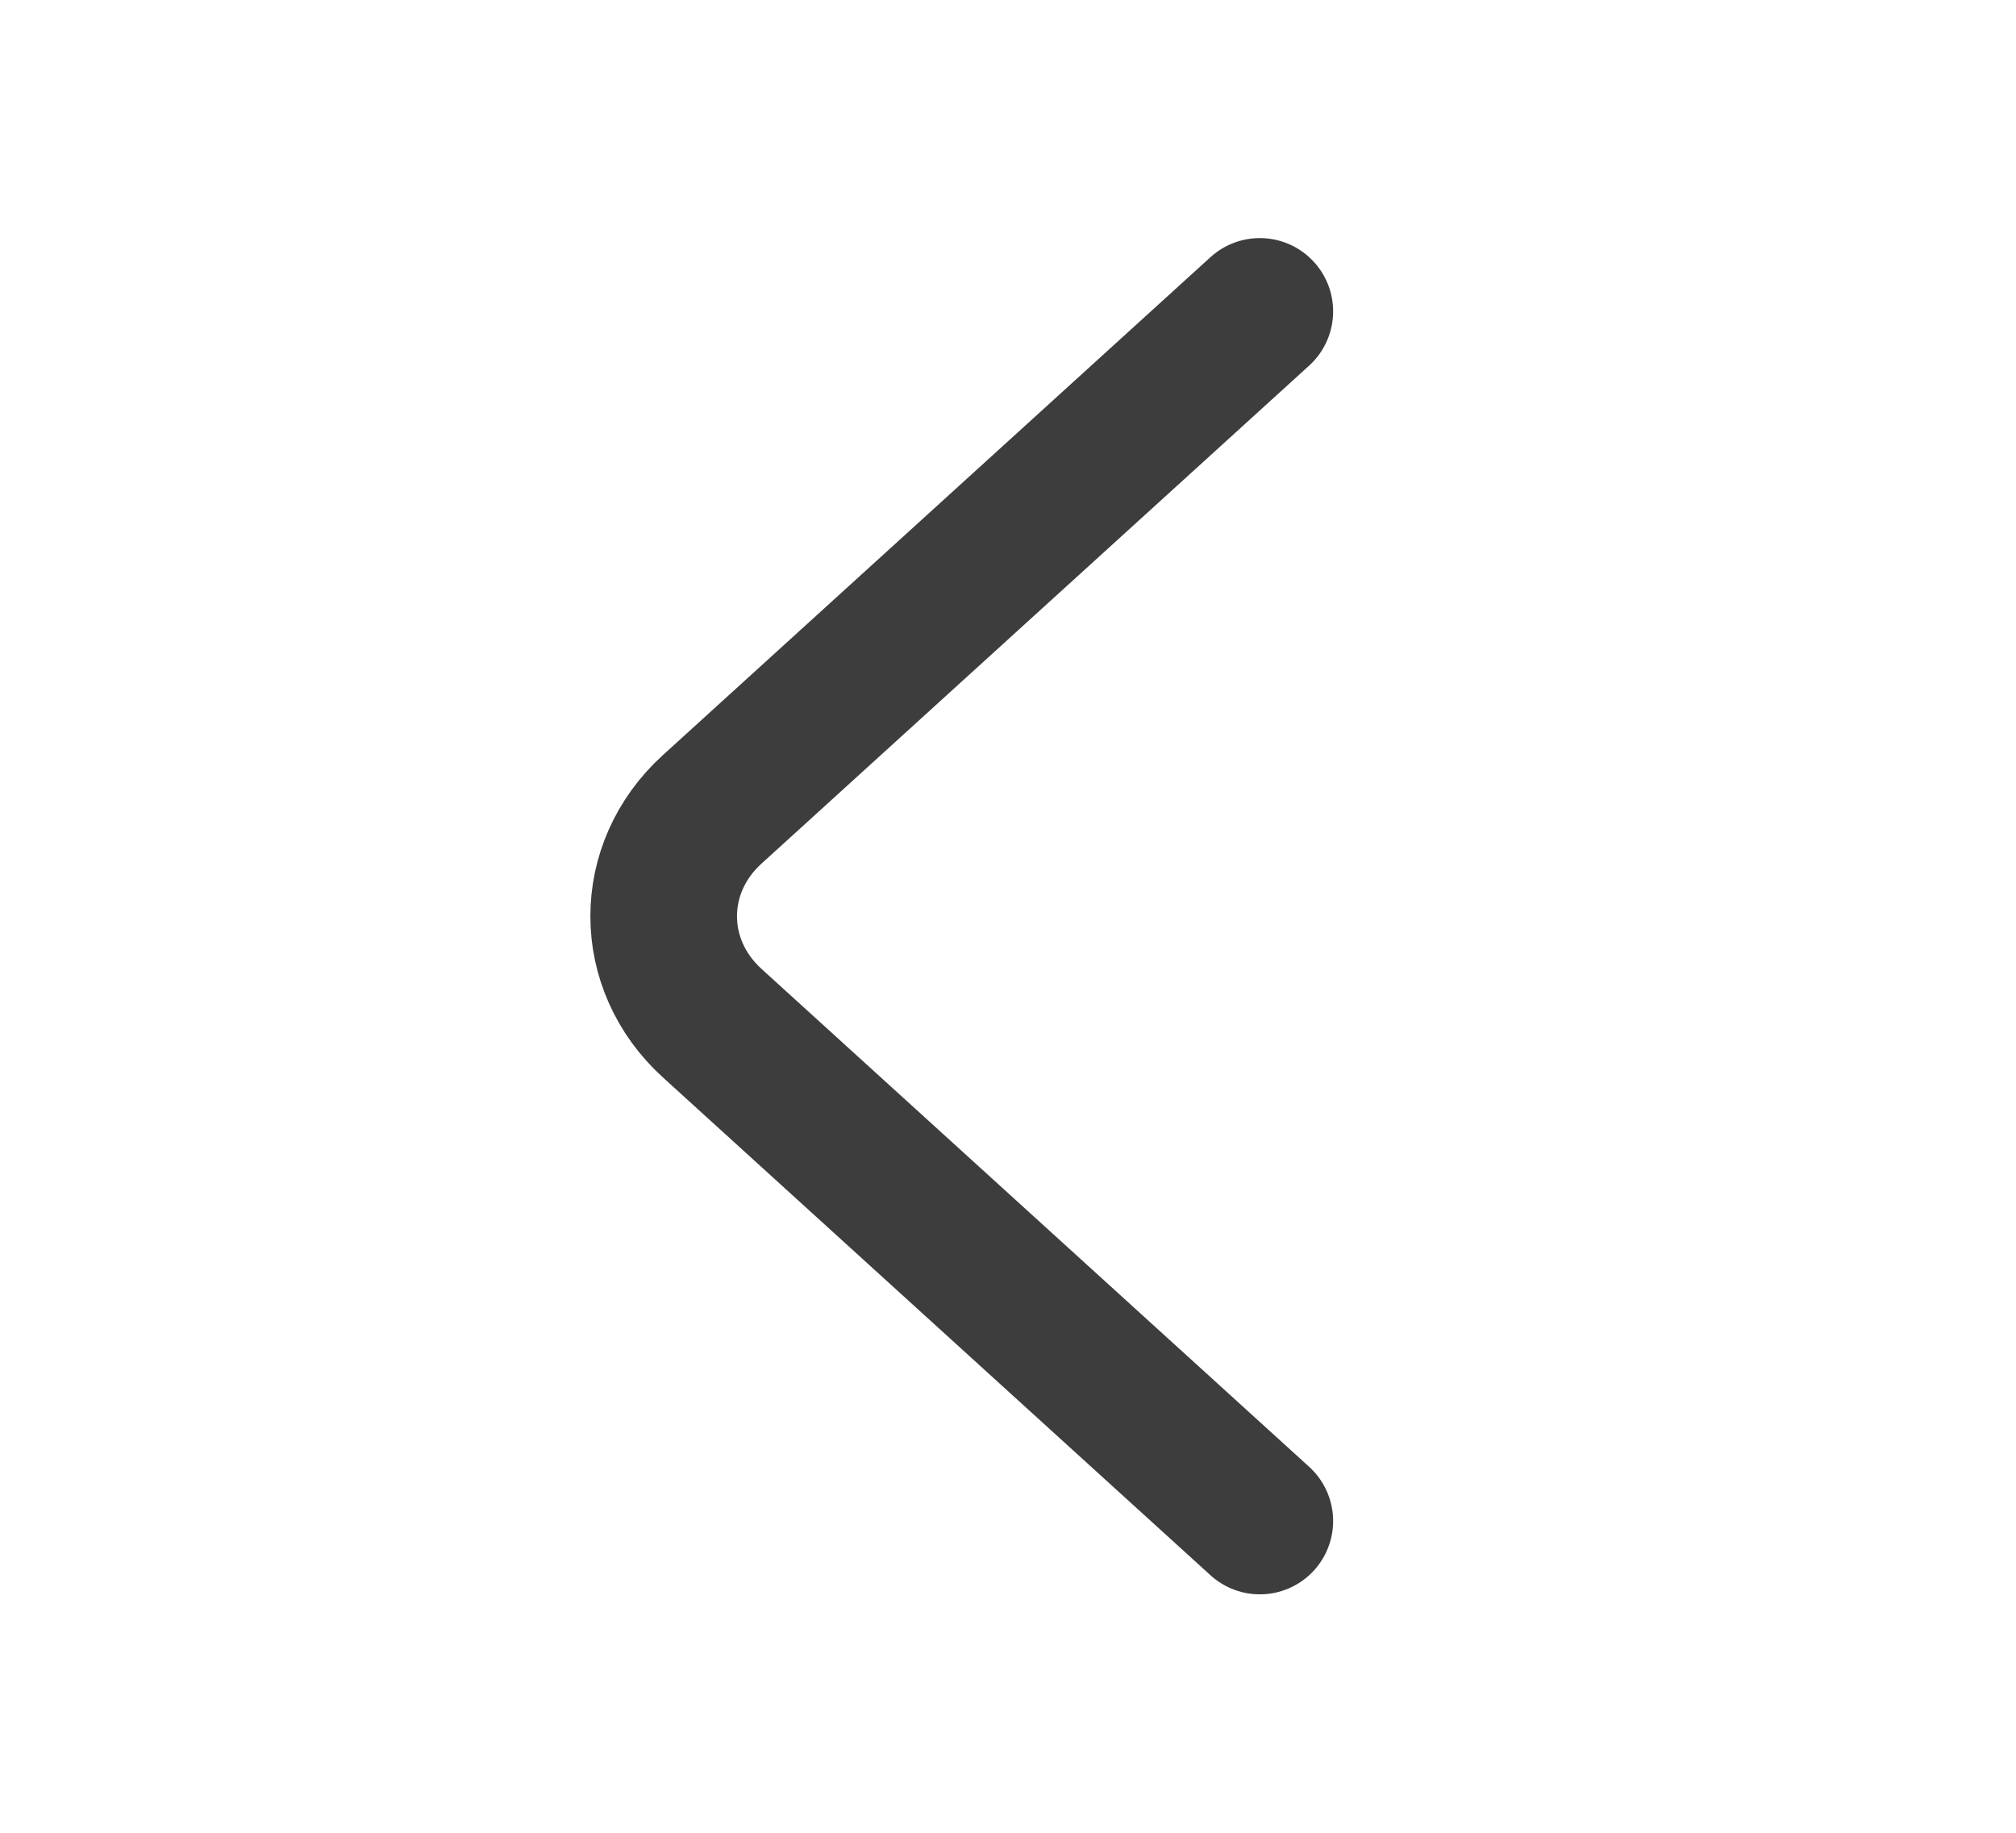<svg width="22" height="20" viewBox="0 0 22 20" fill="none" xmlns="http://www.w3.org/2000/svg">
<path d="M13.748 16.598L7.772 11.165C7.066 10.523 7.066 9.473 7.772 8.832L13.748 3.398" stroke="#3D3D3D" stroke-width="1.6" stroke-miterlimit="10" stroke-linecap="round" stroke-linejoin="round"/>
</svg>
